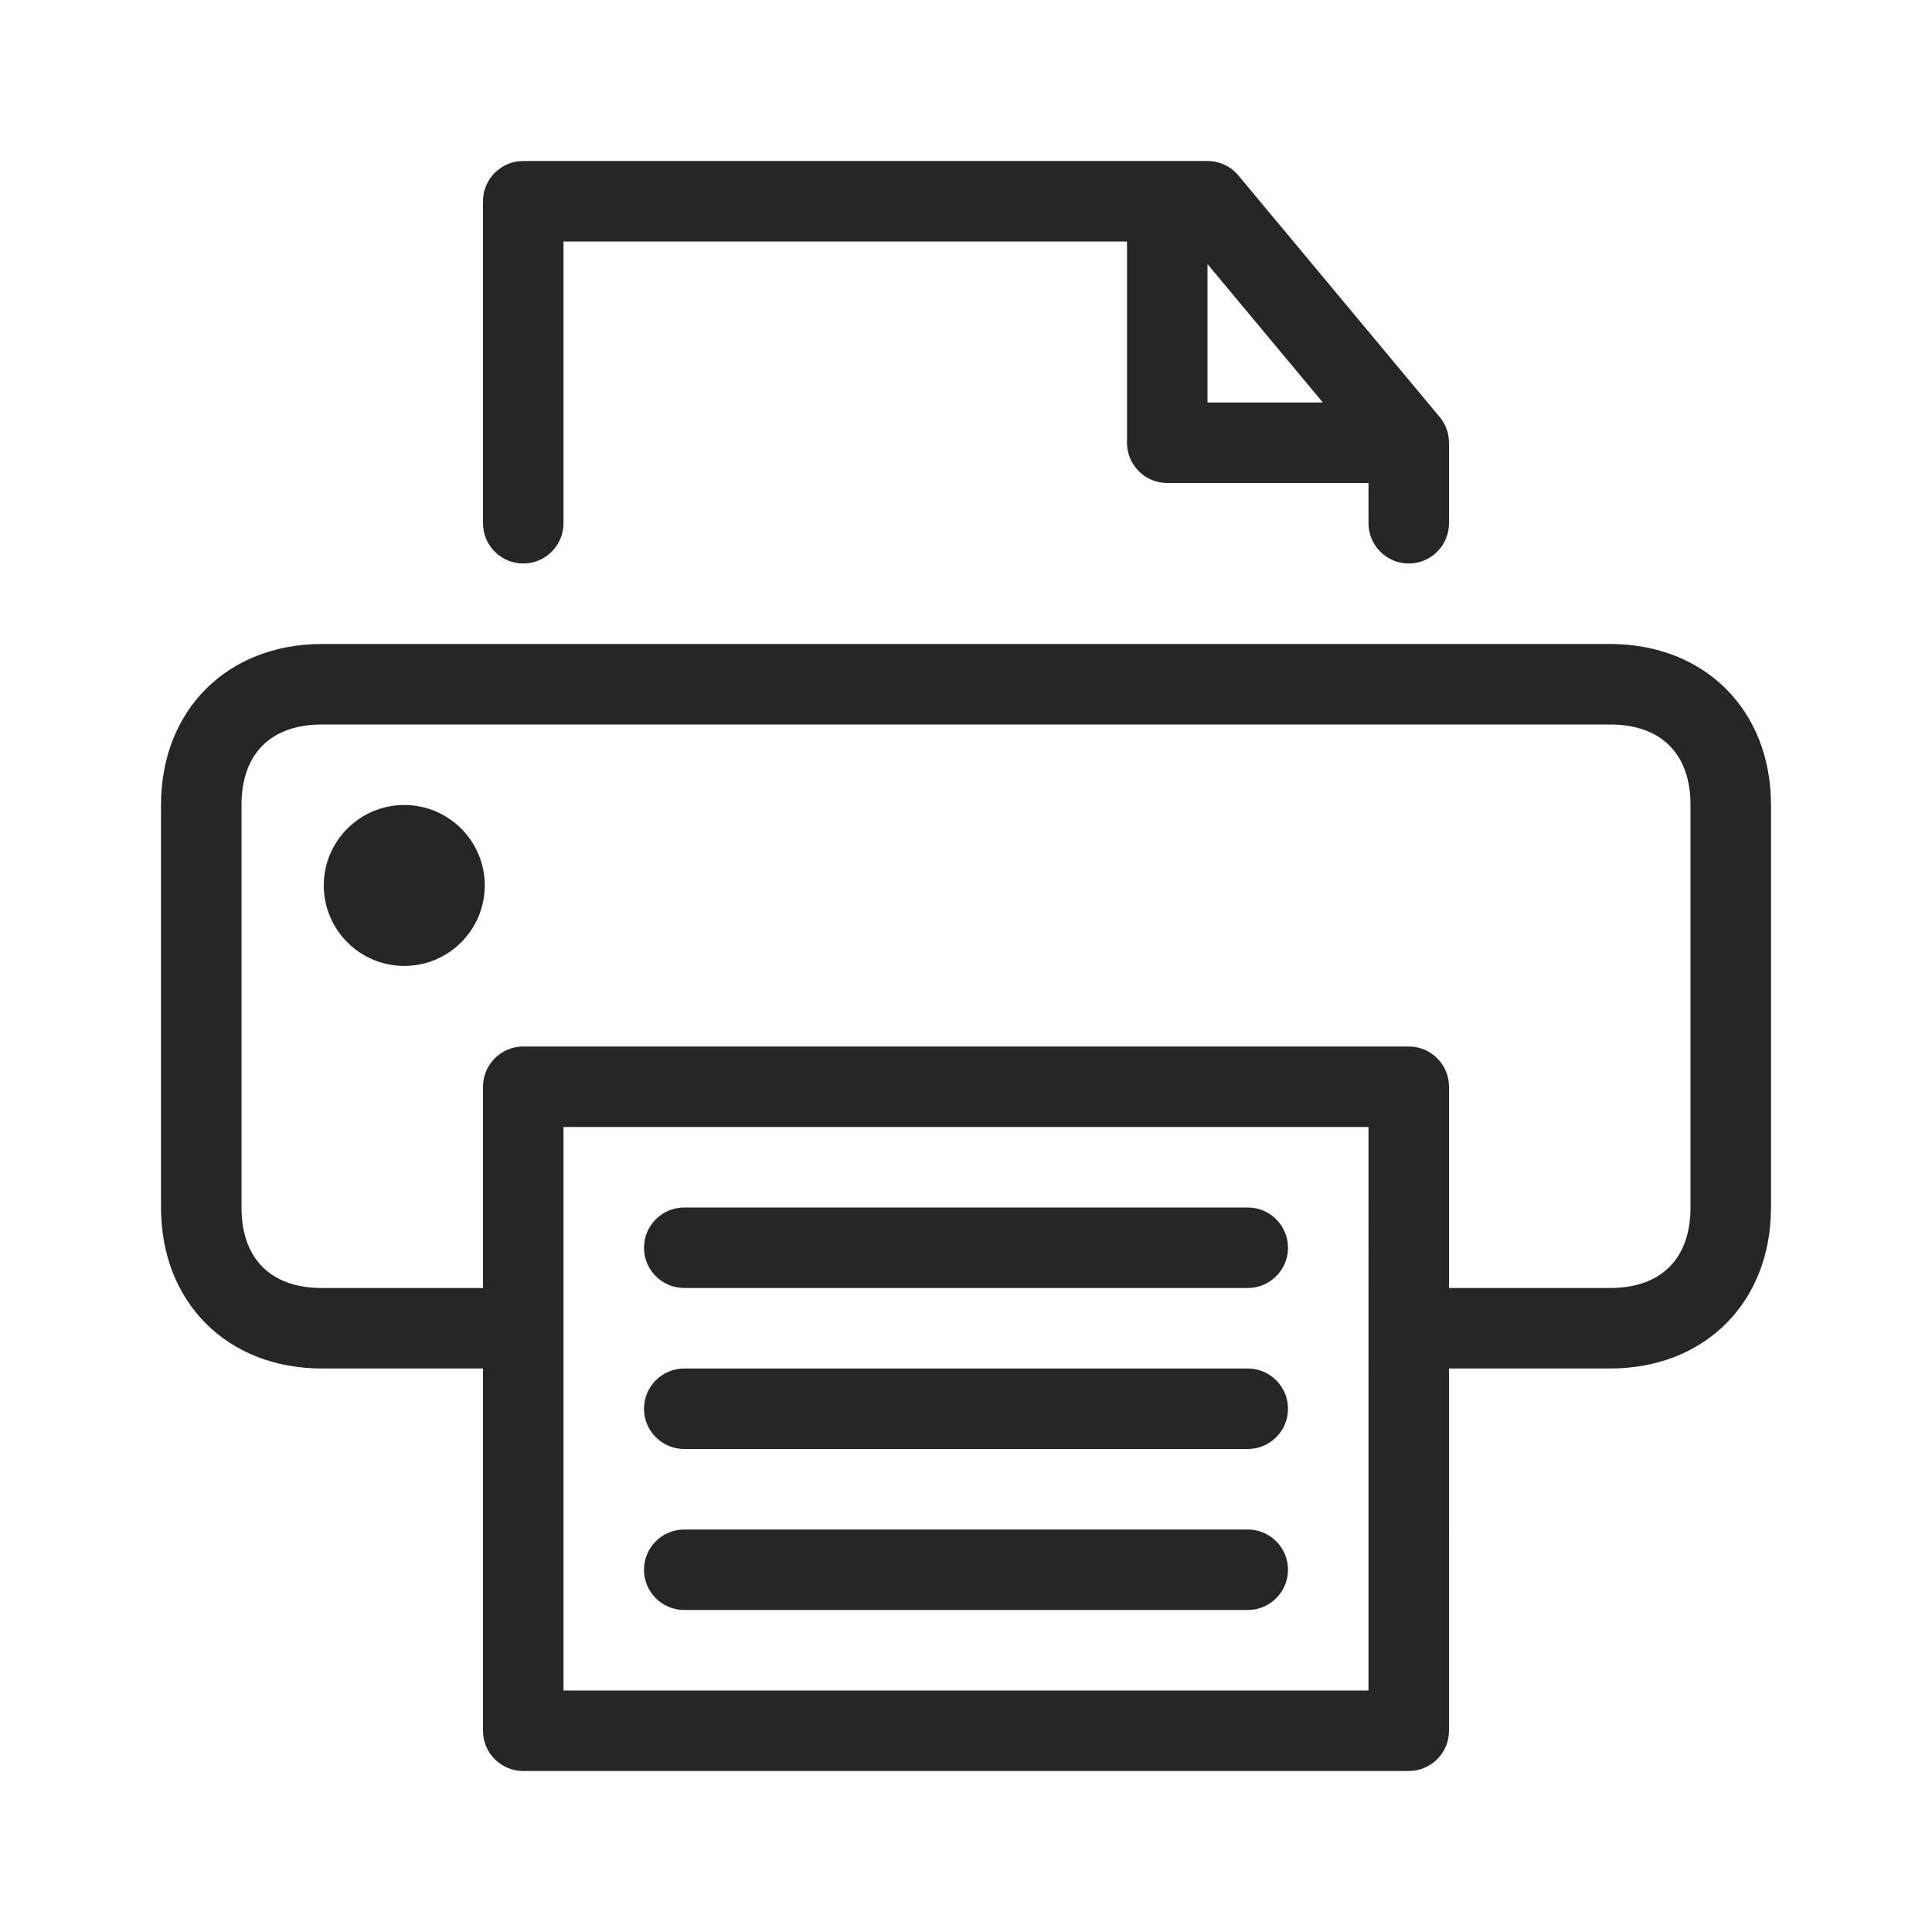 <?xml version="1.0" encoding="iso-8859-1"?>
<!-- Generator: Adobe Illustrator 19.2.1, SVG Export Plug-In . SVG Version: 6.00 Build 0)  -->
<svg version="1.1" xmlns="http://www.w3.org/2000/svg" xmlns:xlink="http://www.w3.org/1999/xlink" x="0px" y="0px"
	 viewBox="0 0 24 24" style="enable-background:new 0 0 24 24;" xml:space="preserve">
<g id="printer">
	<rect id="bounding_89_" style="fill:none;" width="24" height="24"/>
	<path style="fill:#262626;" d="M20,8H4c-1.178,0-2,0.822-2,2v5c0,1.178,0.822,2,2,2h2v4.5C6,21.776,6.224,22,6.5,22h11
		c0.276,0,0.5-0.224,0.5-0.5V17h2c1.178,0,2-0.822,2-2v-5C22,8.822,21.178,8,20,8z M17,21H7v-7h10V21z M21,15c0,0.636-0.364,1-1,1
		h-2v-2.5c0-0.276-0.224-0.5-0.5-0.5h-11C6.224,13,6,13.224,6,13.5V16H4c-0.636,0-1-0.364-1-1v-5c0-0.636,0.364-1,1-1h16
		c0.636,0,1,0.364,1,1V15z M6.022,10.999c0-0.551-0.448-0.999-1-0.999c-0.552,0-1,0.448-1,0.999c0,0.552,0.448,1,1,1
		C5.574,11.999,6.022,11.551,6.022,10.999z M8,15.5C8,15.224,8.224,15,8.5,15h7c0.276,0,0.5,0.224,0.5,0.5
		c0,0.276-0.224,0.5-0.5,0.5h-7C8.224,16,8,15.776,8,15.5z M16,17.5c0,0.276-0.224,0.5-0.5,0.5h-7C8.224,18,8,17.776,8,17.5
		C8,17.224,8.224,17,8.5,17h7C15.776,17,16,17.224,16,17.5z M16,19.5c0,0.276-0.224,0.5-0.5,0.5h-7C8.224,20,8,19.776,8,19.5
		C8,19.224,8.224,19,8.5,19h7C15.776,19,16,19.224,16,19.5z M17.884,5.18l-2.5-3C15.289,2.065,15.148,2,15,2H6.5
		C6.224,2,6,2.224,6,2.5v4C6,6.776,6.224,7,6.5,7C6.776,7,7,6.776,7,6.5V3h7v2.5C14,5.776,14.224,6,14.5,6H17v0.5
		C17,6.776,17.224,7,17.5,7C17.776,7,18,6.776,18,6.5v-1C18,5.383,17.959,5.269,17.884,5.18z M15,5V3.281L16.433,5H15z"/>
</g>
<g id="Layer_1">
</g>
</svg>

